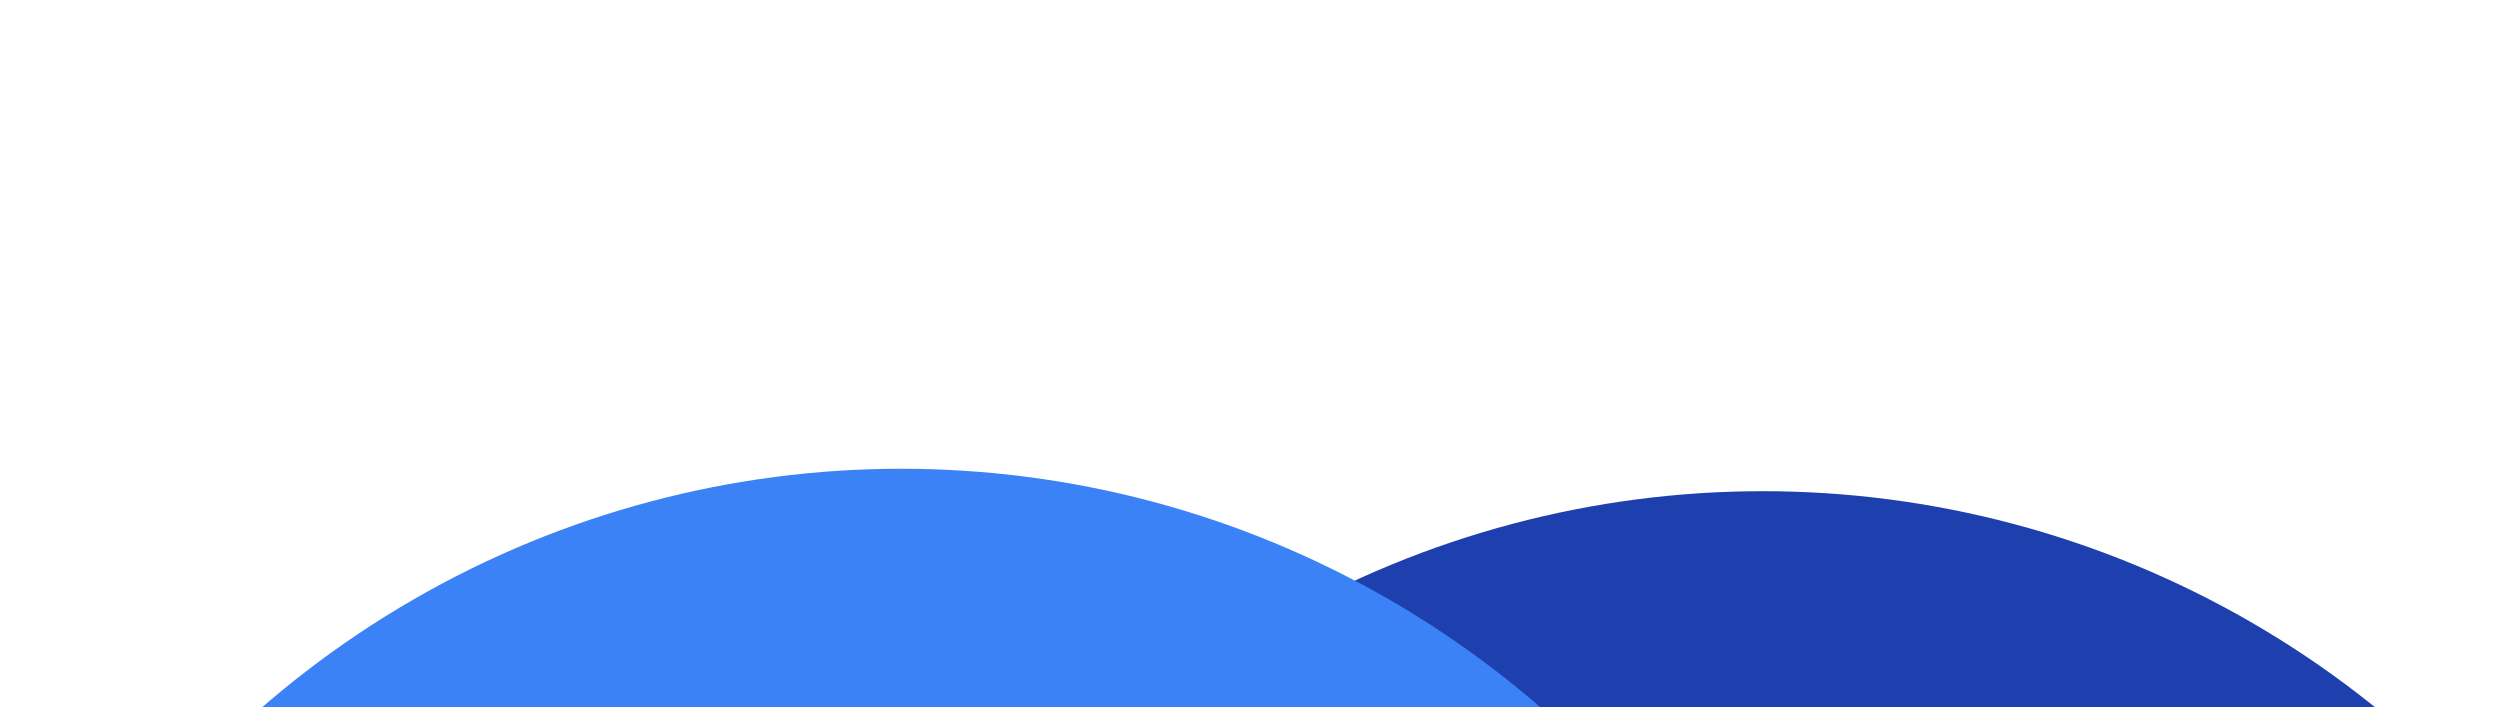 <svg width="1280" height="362" viewBox="0 0 1280 362" fill="none" xmlns="http://www.w3.org/2000/svg">
    <g filter="url(#filter0_f_8_653)">
    <circle cx="902.56" cy="750.928" r="499.44" fill="#1E40AF"/>
    </g>
    <g filter="url(#filter1_f_8_653)">
    <circle cx="461.44" cy="739.44" r="499.44" fill="#3B82F6"/>
    </g>
    <defs>
    <filter id="filter0_f_8_653" x="163.12" y="11.488" width="1478.88" height="1478.88" filterUnits="userSpaceOnUse" color-interpolation-filters="sRGB">
    <feFlood flood-opacity="0" result="BackgroundImageFix"/>
    <feBlend mode="normal" in="SourceGraphic" in2="BackgroundImageFix" result="shape"/>
    <feGaussianBlur stdDeviation="120" result="effect1_foregroundBlur_8_653"/>
    </filter>
    <filter id="filter1_f_8_653" x="-278" y="0" width="1478.88" height="1478.88" filterUnits="userSpaceOnUse" color-interpolation-filters="sRGB">
    <feFlood flood-opacity="0" result="BackgroundImageFix"/>
    <feBlend mode="normal" in="SourceGraphic" in2="BackgroundImageFix" result="shape"/>
    <feGaussianBlur stdDeviation="120" result="effect1_foregroundBlur_8_653"/>
    </filter>
    </defs>
</svg>
